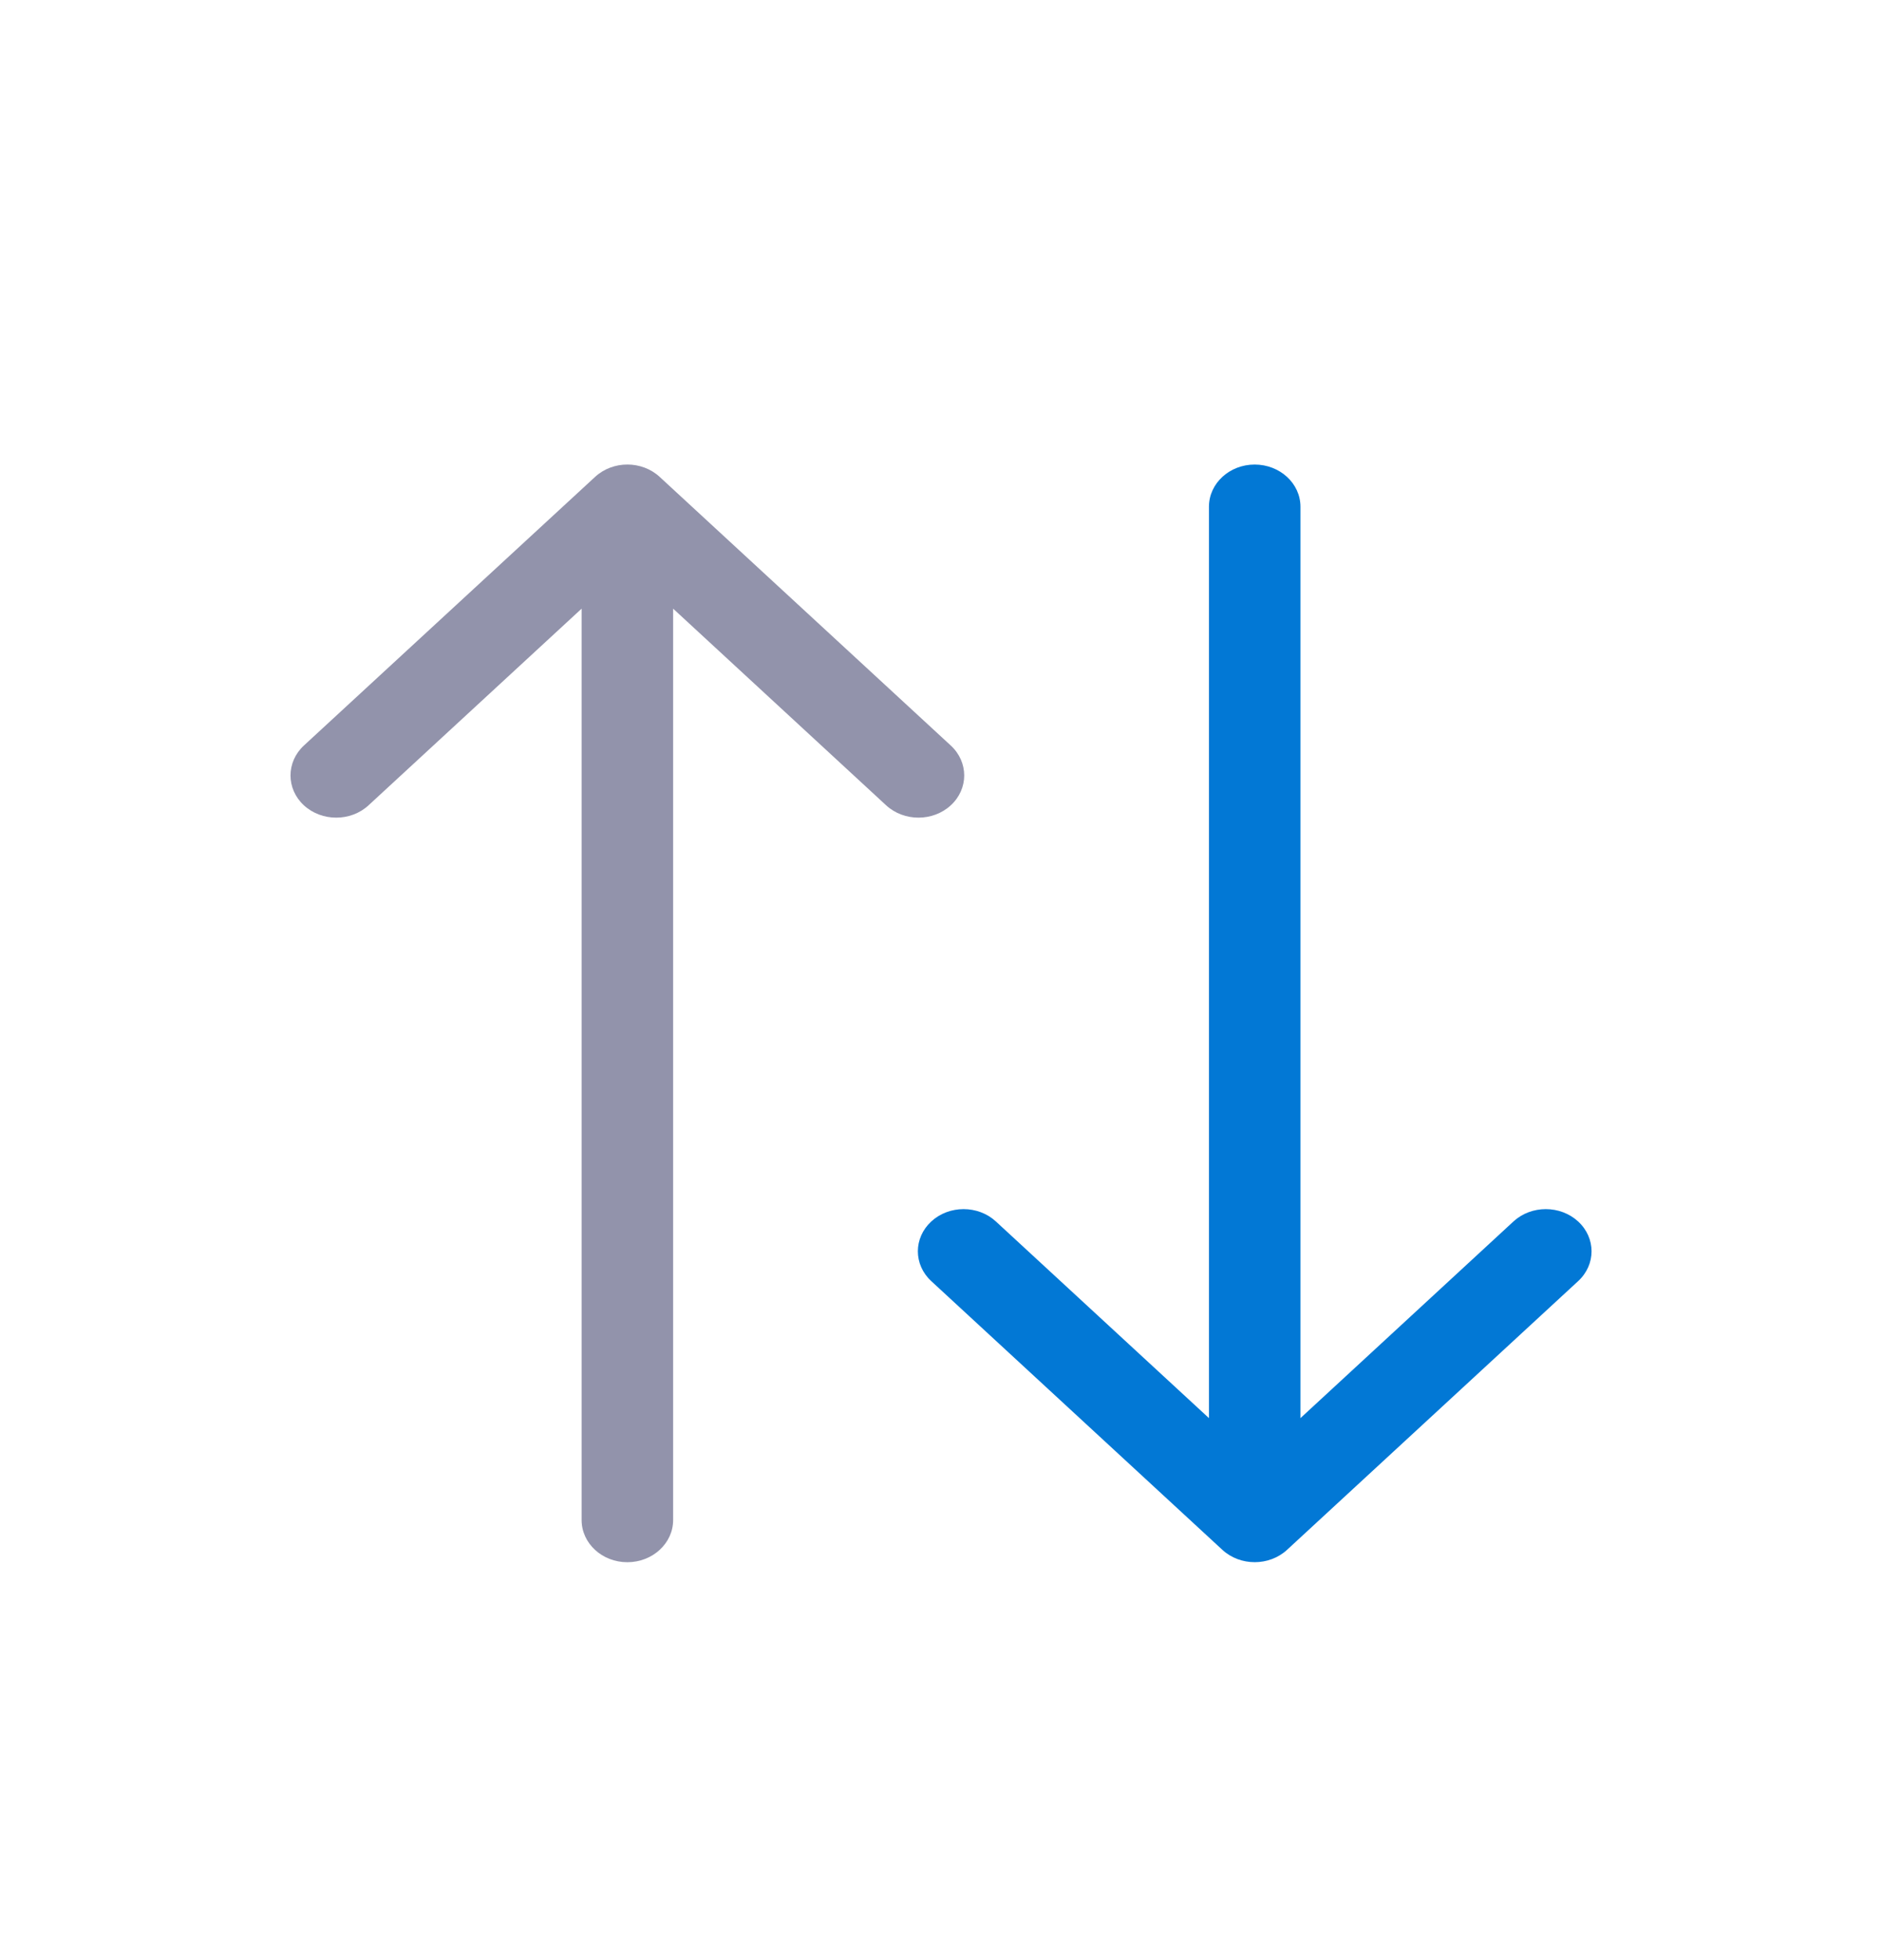<svg width="24" height="25" viewBox="0 0 24 25" fill="none" xmlns="http://www.w3.org/2000/svg">
<path fill-rule="evenodd" clip-rule="evenodd" d="M20.125 16.34L16.413 19.767C16.185 19.977 15.816 19.977 15.588 19.767L11.876 16.34C11.648 16.13 11.648 15.789 11.876 15.579C12.103 15.369 12.473 15.369 12.7 15.579L15.417 18.087L15.417 6.463C15.417 6.166 15.678 5.925 16 5.925C16.322 5.925 16.584 6.166 16.584 6.463L16.584 18.087L19.3 15.579C19.528 15.369 19.897 15.369 20.125 15.579C20.353 15.789 20.353 16.13 20.125 16.34Z" fill="#0278D5"/>
<path fill-rule="evenodd" clip-rule="evenodd" d="M3.875 9.509L7.588 6.083C7.816 5.872 8.185 5.872 8.413 6.083L12.125 9.509C12.353 9.72 12.353 10.061 12.125 10.271C11.897 10.481 11.528 10.481 11.3 10.271L8.584 7.763L8.584 19.387C8.584 19.684 8.322 19.925 8 19.925C7.678 19.925 7.417 19.684 7.417 19.387L7.417 7.763L4.7 10.271C4.473 10.481 4.103 10.481 3.875 10.271C3.648 10.061 3.648 9.72 3.875 9.509Z" fill="#9293AB"/>
</svg>
